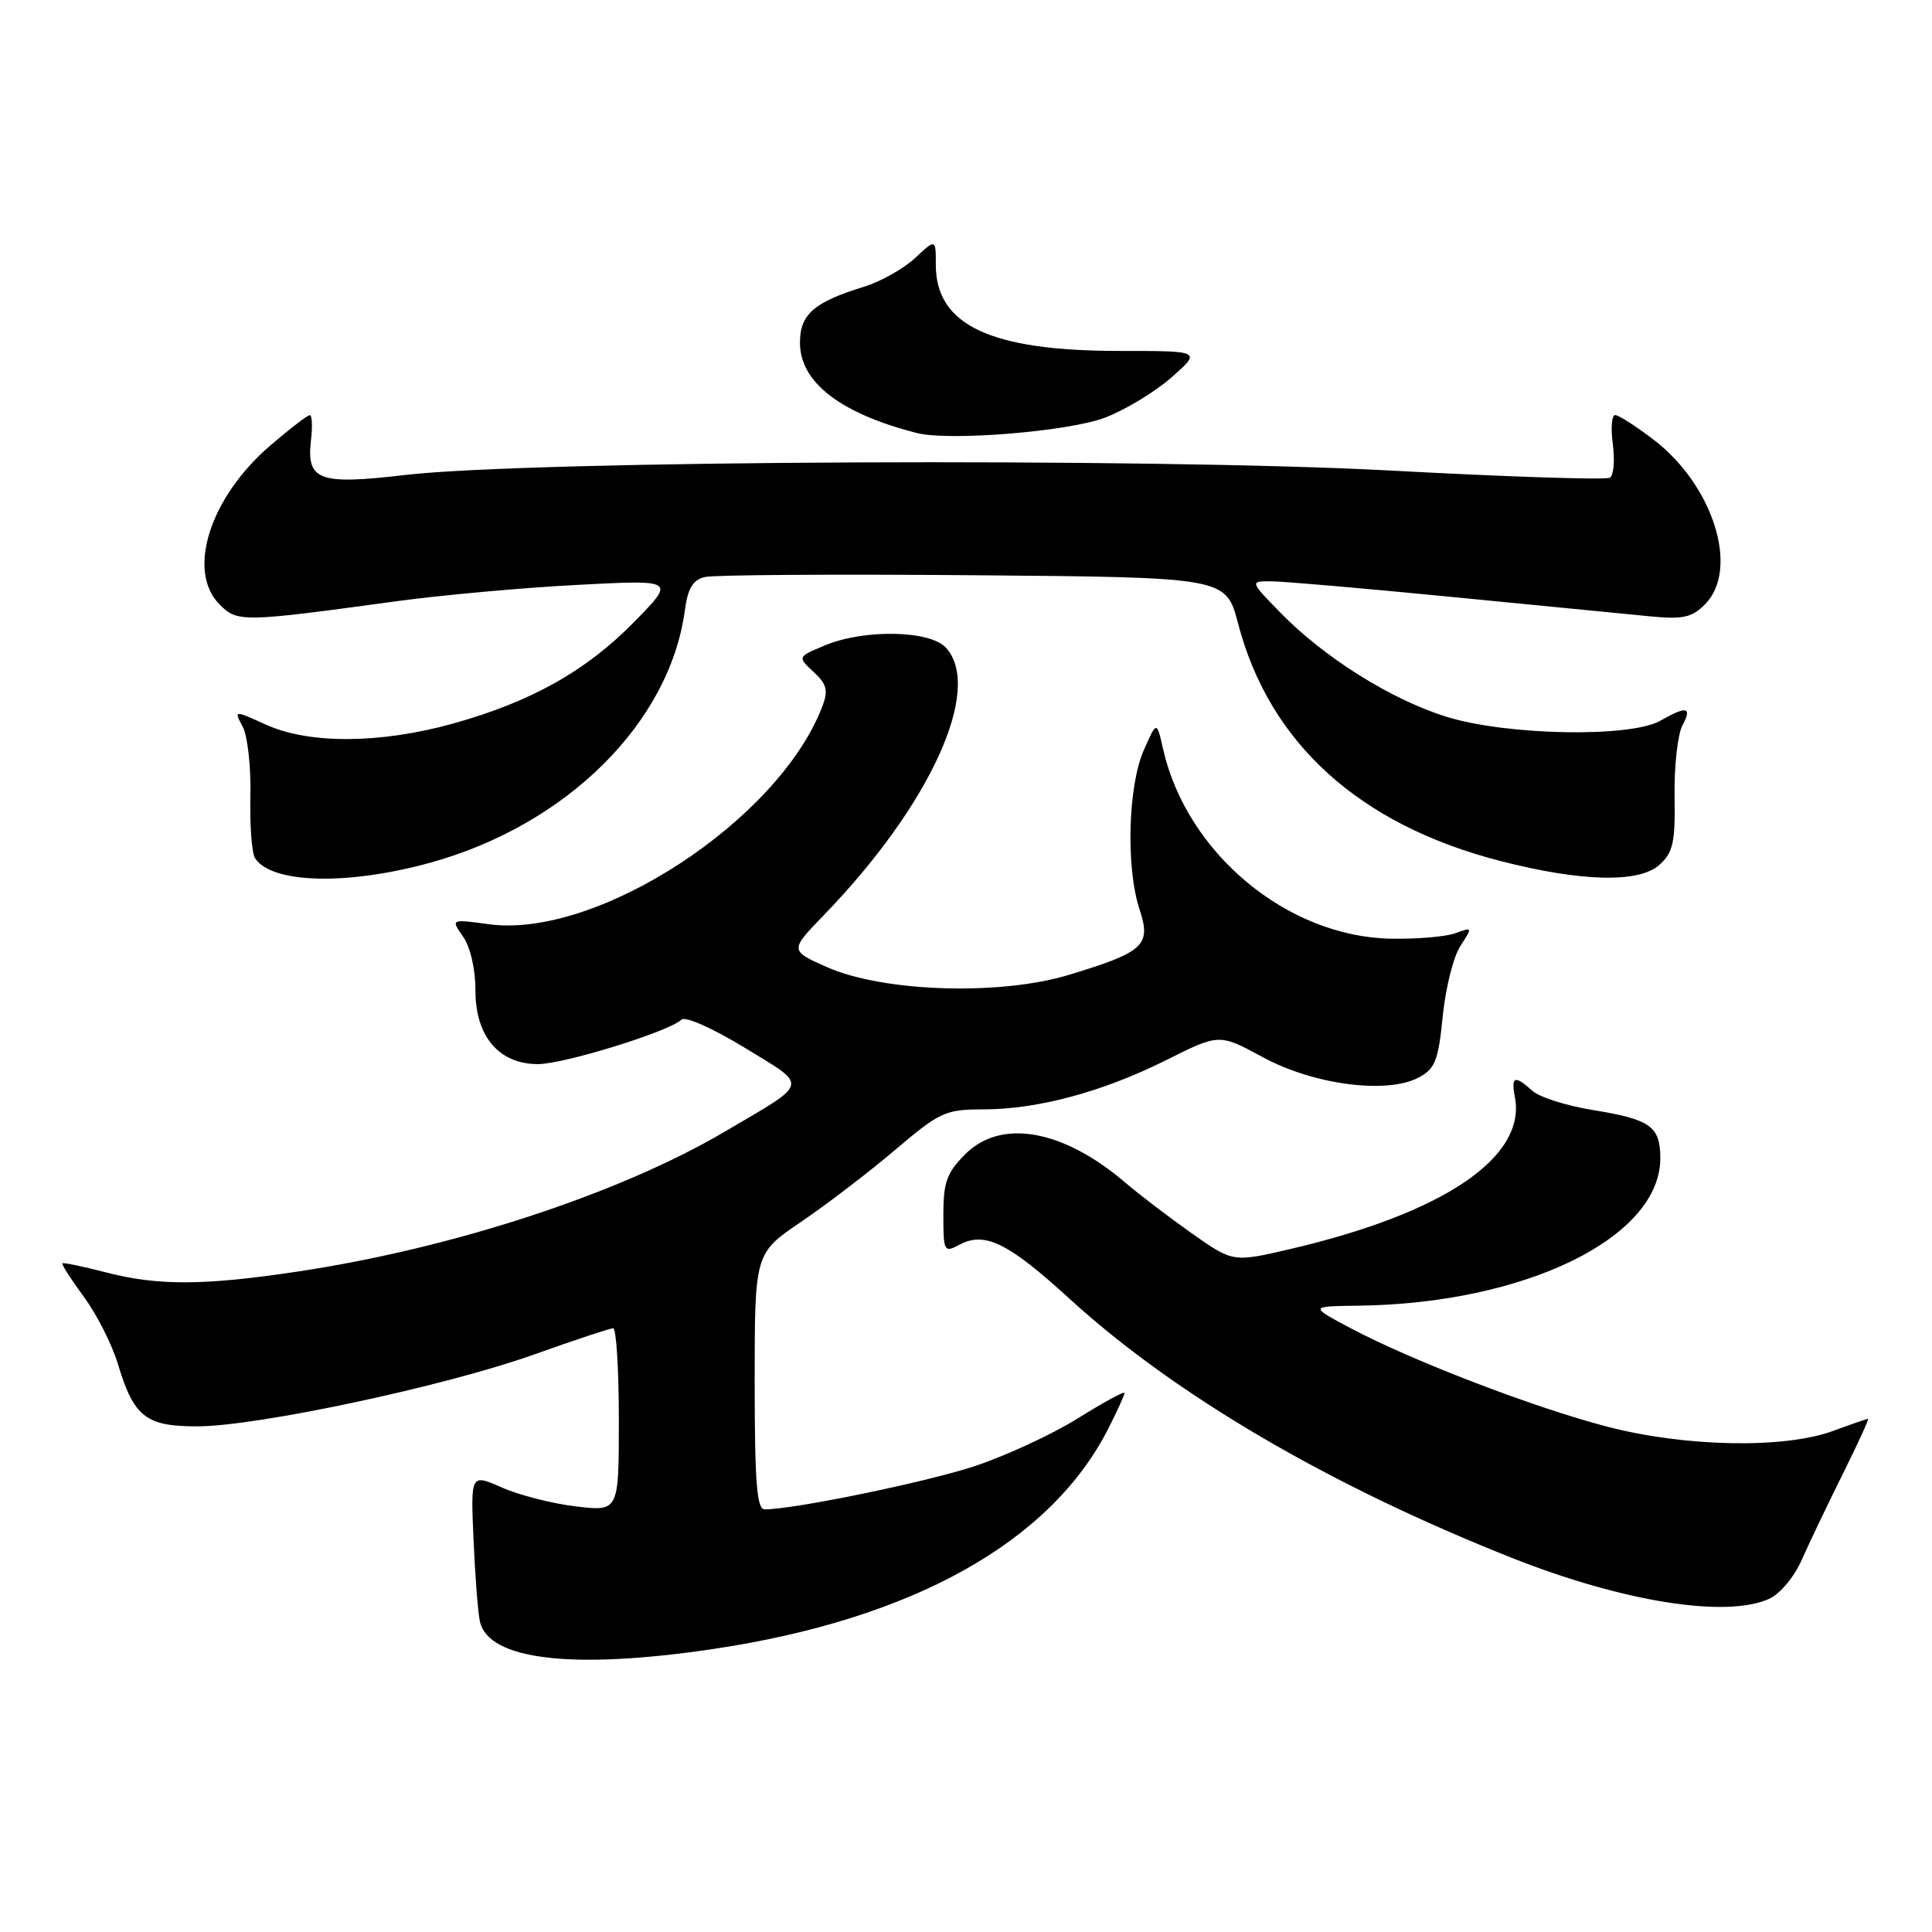<?xml version="1.0" encoding="UTF-8" standalone="no"?>
<!DOCTYPE svg PUBLIC "-//W3C//DTD SVG 1.1//EN" "http://www.w3.org/Graphics/SVG/1.1/DTD/svg11.dtd" >
<svg xmlns="http://www.w3.org/2000/svg" xmlns:xlink="http://www.w3.org/1999/xlink" version="1.1" viewBox="0 0 256 256">
 <g >
 <path fill="currentColor"
d=" M 94.50 218.50 C 120.92 214.56 139.22 204.35 146.86 189.29 C 148.04 186.97 149.00 184.85 149.00 184.58 C 149.00 184.30 146.19 185.83 142.75 187.98 C 139.31 190.12 133.11 192.98 128.97 194.33 C 122.42 196.46 105.15 200.00 101.32 200.00 C 100.28 200.00 100.00 196.45 100.00 183.04 C 100.00 166.07 100.00 166.07 106.15 161.90 C 109.54 159.60 115.15 155.31 118.62 152.36 C 124.53 147.34 125.28 147.00 130.26 147.00 C 137.49 147.00 146.10 144.68 154.53 140.47 C 161.56 136.95 161.56 136.95 167.36 140.10 C 174.11 143.75 183.79 145.01 188.00 142.77 C 190.16 141.62 190.59 140.53 191.17 134.66 C 191.54 130.94 192.59 126.74 193.51 125.35 C 195.14 122.85 195.13 122.82 192.83 123.66 C 191.55 124.12 187.70 124.45 184.28 124.38 C 170.54 124.12 157.25 113.05 154.12 99.27 C 153.27 95.50 153.27 95.50 151.54 99.45 C 149.46 104.19 149.18 114.98 150.99 120.48 C 152.57 125.25 151.61 126.15 141.65 129.17 C 132.50 131.95 117.03 131.46 109.56 128.14 C 104.63 125.95 104.63 125.95 109.20 121.22 C 123.26 106.69 130.28 91.29 125.35 85.83 C 123.25 83.51 114.51 83.34 109.30 85.52 C 105.66 87.04 105.66 87.04 107.80 89.03 C 109.56 90.66 109.77 91.49 108.97 93.59 C 103.23 108.68 79.10 124.44 64.74 122.46 C 59.73 121.78 59.73 121.78 61.36 124.11 C 62.33 125.49 63.00 128.42 63.00 131.27 C 63.00 137.33 66.12 141.00 71.28 141.00 C 74.74 141.00 88.74 136.66 90.29 135.11 C 90.78 134.62 94.43 136.24 98.66 138.82 C 107.21 144.05 107.40 143.27 95.98 149.98 C 82.04 158.18 60.04 165.39 39.50 168.48 C 27.00 170.36 20.93 170.39 13.97 168.58 C 10.96 167.80 8.40 167.27 8.26 167.40 C 8.13 167.53 9.42 169.53 11.12 171.85 C 12.82 174.16 14.84 178.15 15.61 180.70 C 17.73 187.75 19.31 189.00 26.11 189.00 C 34.06 189.00 59.05 183.67 70.82 179.46 C 76.14 177.56 80.84 176.00 81.25 176.00 C 81.66 176.00 82.00 181.46 82.00 188.14 C 82.00 200.28 82.00 200.28 76.33 199.61 C 73.21 199.24 68.79 198.12 66.52 197.11 C 62.37 195.28 62.37 195.28 62.74 203.89 C 62.94 208.62 63.32 213.54 63.58 214.81 C 64.66 219.95 75.83 221.28 94.50 218.50 Z  M 234.45 211.84 C 235.86 211.20 237.76 208.92 238.74 206.69 C 239.71 204.49 242.15 199.39 244.16 195.35 C 246.17 191.31 247.69 188.00 247.53 188.00 C 247.38 188.00 245.28 188.72 242.88 189.61 C 236.42 191.98 223.36 191.74 213.00 189.05 C 203.37 186.55 187.19 180.35 179.00 176.01 C 173.50 173.09 173.50 173.09 180.00 173.01 C 202.09 172.73 220.00 163.99 220.00 153.47 C 220.00 149.25 218.70 148.32 211.08 147.09 C 207.59 146.53 203.97 145.38 203.04 144.53 C 200.70 142.42 200.20 142.61 200.73 145.37 C 202.26 153.35 191.28 160.77 170.94 165.51 C 163.39 167.27 163.39 167.27 157.94 163.44 C 154.95 161.33 150.95 158.28 149.07 156.67 C 140.84 149.65 132.65 148.20 127.92 152.92 C 125.45 155.39 125.00 156.64 125.00 160.96 C 125.00 165.84 125.10 166.02 127.09 164.95 C 130.49 163.13 133.55 164.63 141.75 172.12 C 155.70 184.86 176.19 196.86 200.34 206.43 C 215.09 212.27 228.75 214.44 234.45 211.84 Z  M 56.95 114.33 C 75.05 109.35 88.74 95.79 90.75 80.86 C 91.13 77.97 91.81 76.84 93.38 76.46 C 94.55 76.17 110.56 76.07 128.97 76.22 C 162.45 76.50 162.45 76.50 164.05 82.61 C 168.20 98.49 180.13 109.29 198.85 114.10 C 209.58 116.85 217.19 117.03 219.89 114.59 C 221.69 112.97 221.99 111.63 221.89 105.48 C 221.83 101.51 222.30 97.31 222.93 96.13 C 224.25 93.66 223.50 93.50 220.00 95.50 C 216.05 97.76 199.70 97.46 191.71 94.99 C 184.35 92.72 175.40 87.10 169.55 81.07 C 165.59 77.00 165.59 77.00 168.55 77.03 C 170.17 77.04 180.95 77.98 192.50 79.11 C 204.05 80.24 215.82 81.39 218.66 81.67 C 222.98 82.09 224.17 81.83 225.91 80.09 C 230.53 75.47 227.05 64.33 219.10 58.25 C 216.76 56.46 214.47 55.00 214.02 55.00 C 213.56 55.00 213.42 56.74 213.71 58.87 C 213.99 61.00 213.82 62.99 213.32 63.30 C 212.82 63.61 199.83 63.19 184.45 62.36 C 152.37 60.63 70.27 61.00 53.66 62.94 C 42.21 64.28 40.59 63.67 41.21 58.31 C 41.42 56.49 41.35 55.00 41.05 55.01 C 40.75 55.01 38.40 56.81 35.84 59.01 C 27.80 65.90 24.68 75.68 29.11 80.11 C 31.47 82.47 32.08 82.46 52.50 79.67 C 58.55 78.85 69.35 77.87 76.50 77.50 C 89.50 76.82 89.50 76.82 84.08 82.36 C 77.70 88.89 70.36 93.01 59.94 95.90 C 50.35 98.56 40.94 98.61 35.24 96.02 C 30.98 94.09 30.98 94.09 32.16 96.29 C 32.81 97.51 33.27 101.65 33.18 105.50 C 33.09 109.35 33.36 113.04 33.79 113.70 C 35.95 117.08 45.95 117.35 56.95 114.33 Z  M 146.39 55.35 C 149.08 54.33 153.06 51.92 155.24 50.00 C 159.20 46.50 159.20 46.50 148.35 46.50 C 131.25 46.50 124.00 43.10 124.00 35.09 C 124.00 31.63 124.00 31.63 121.25 34.19 C 119.74 35.60 116.70 37.31 114.50 37.99 C 107.83 40.04 106.00 41.65 106.00 45.42 C 106.00 50.65 111.35 54.79 121.50 57.38 C 125.75 58.47 141.57 57.18 146.39 55.35 Z "/>
</g>
</svg>